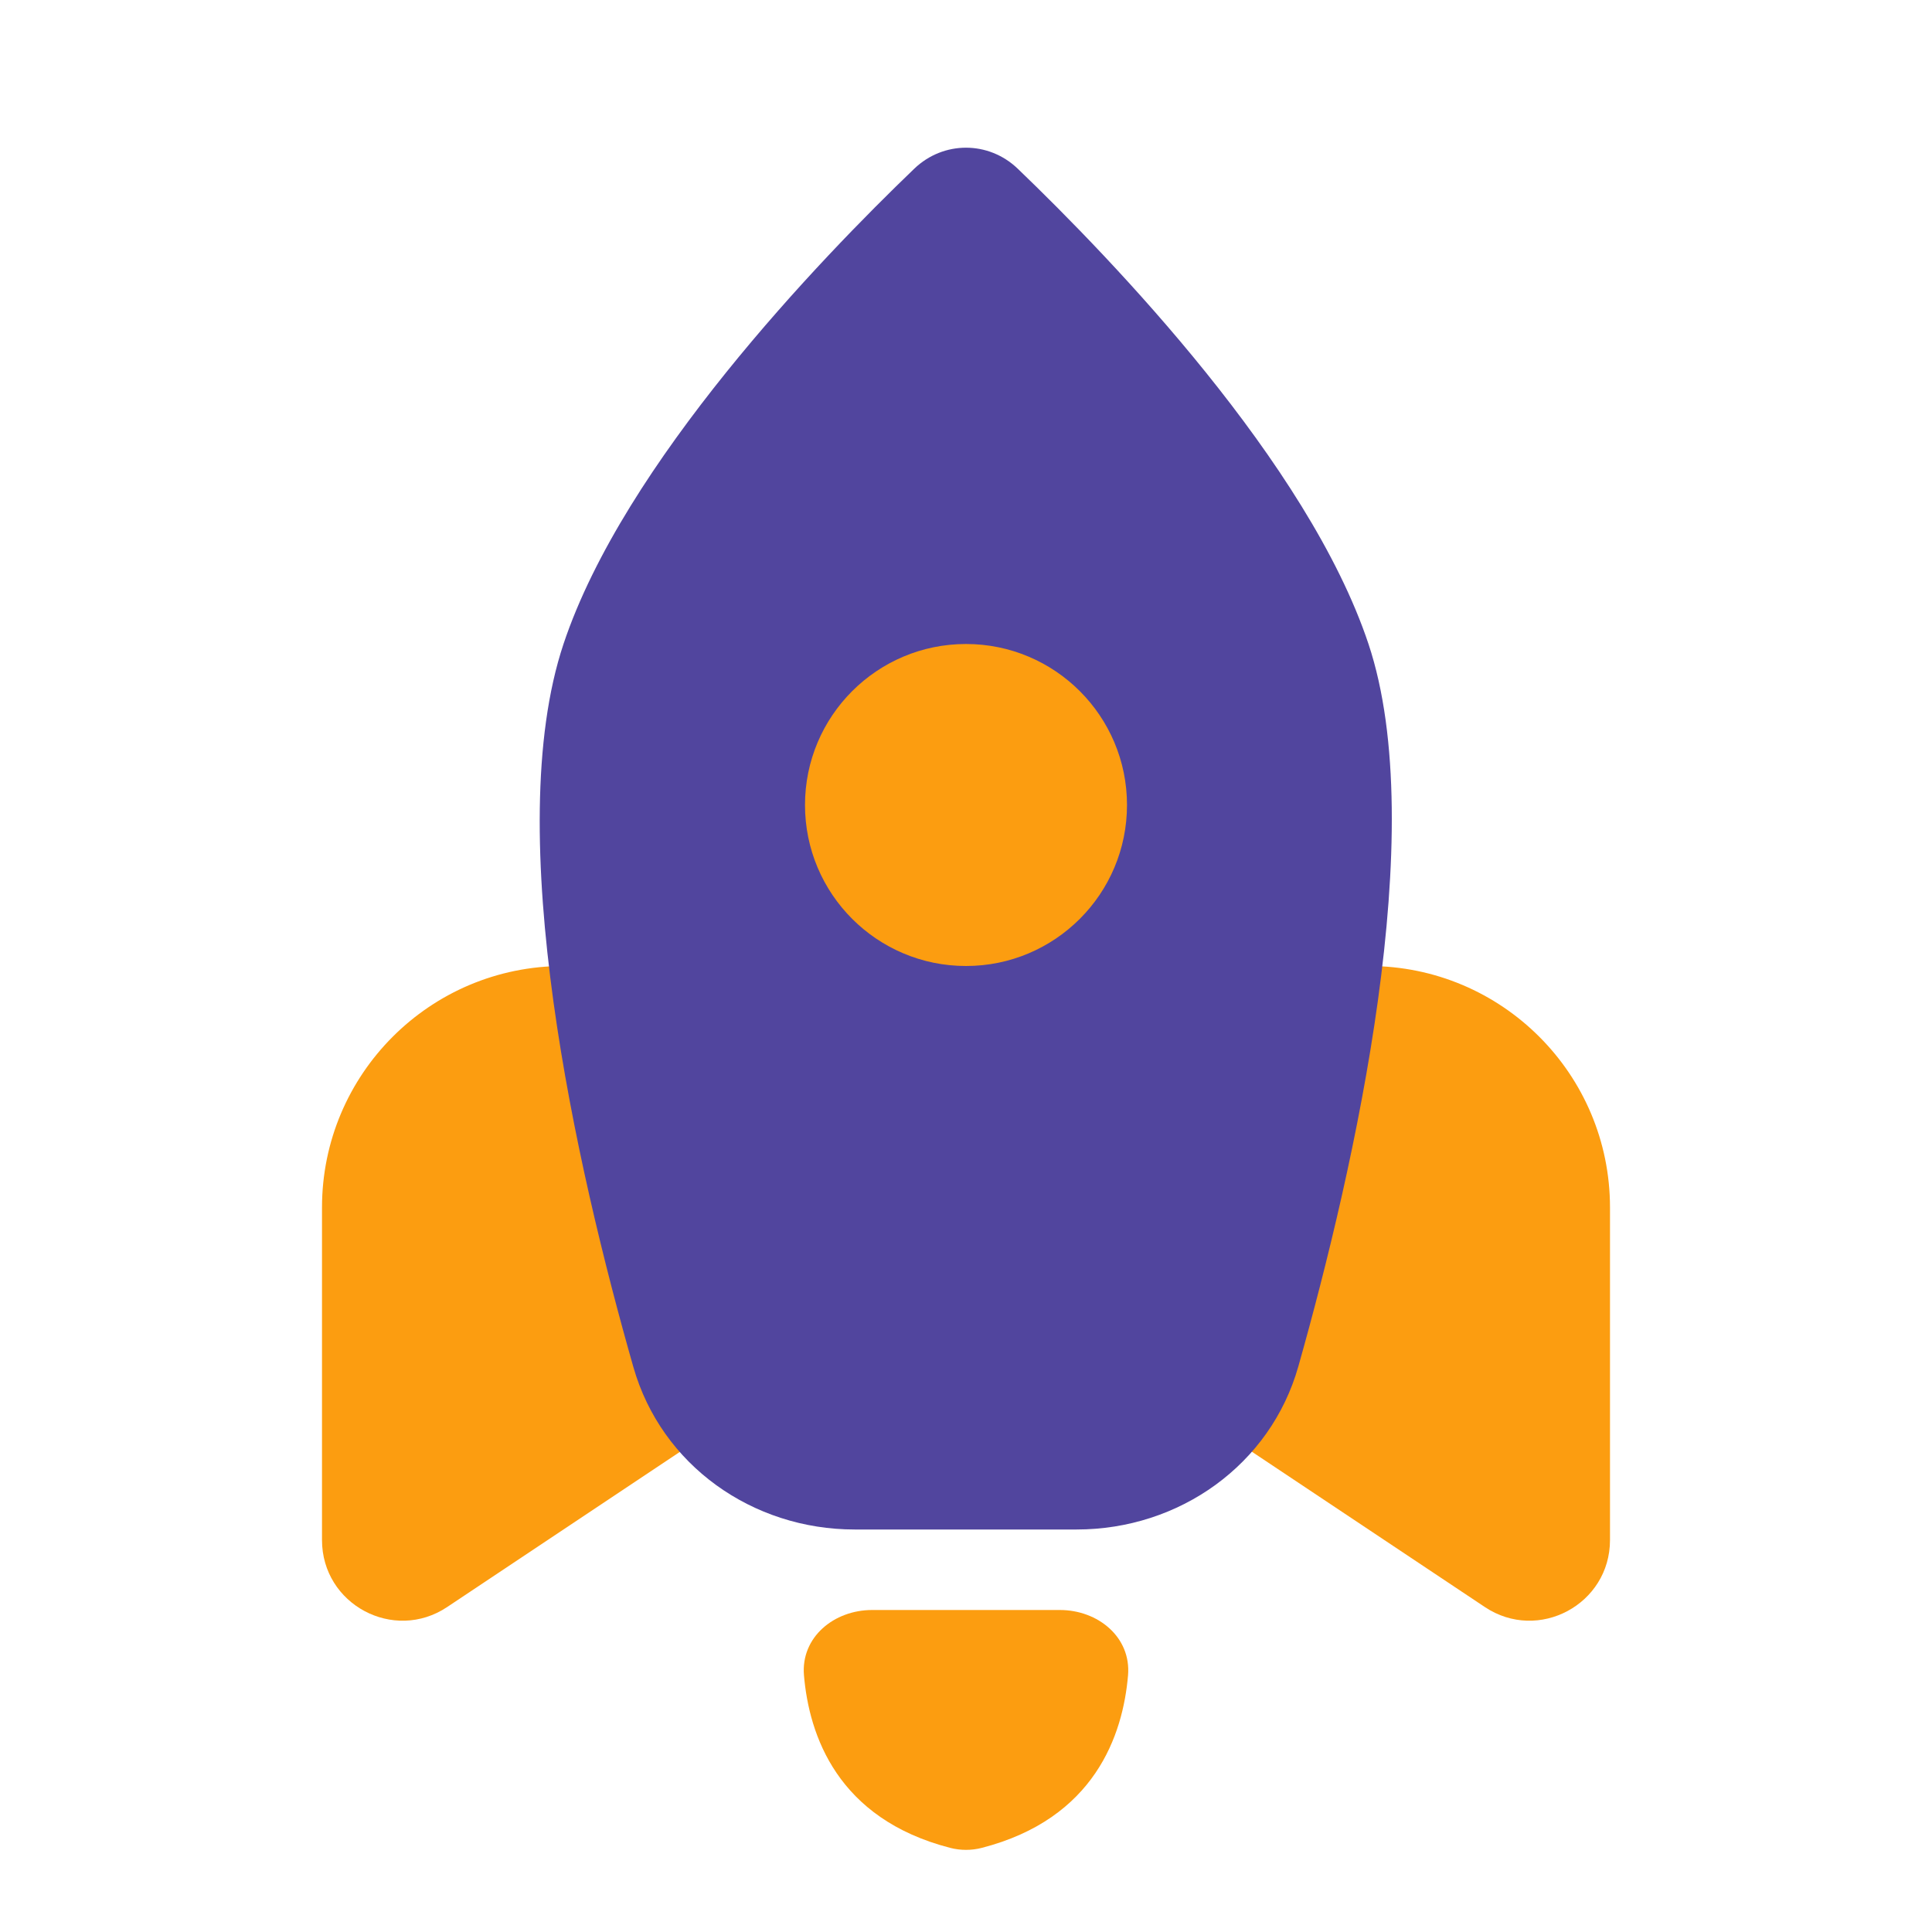 <svg width="24" height="24" viewBox="0 0 24 24" fill="none" xmlns="http://www.w3.org/2000/svg">
<path d="M7 12H8.18C8.657 12 9.067 12.336 9.161 12.804L10 17L5.555 19.963C4.89 20.407 4 19.93 4 19.131V15C4 13.343 5.343 12 7 12Z" fill="#FC9D10"/>
<path d="M17 12H15.82C15.343 12 14.933 12.336 14.839 12.804L14 17L18.445 19.963C19.11 20.407 20 19.93 20 19.131V15C20 13.343 18.657 12 17 12Z" fill="#FC9D10"/>
<path d="M13.166 20H10.834C10.36 20 9.948 20.338 9.987 20.81C10.05 21.553 10.4 22.593 11.804 22.955C11.932 22.988 12.068 22.988 12.196 22.955C13.6 22.593 13.95 21.553 14.013 20.81C14.052 20.338 13.64 20 13.166 20Z" fill="#FC9D10"/>
<path d="M7 8C7.75 5.751 10.186 3.22 11.358 2.095C11.72 1.748 12.28 1.748 12.642 2.095C13.814 3.22 16.25 5.751 17 8C17.773 10.32 16.831 14.487 16.129 16.972C15.783 18.198 14.648 19 13.374 19H10.617C9.348 19 8.216 18.203 7.868 16.982C7.162 14.507 6.216 10.351 7 8Z" fill="#51459E"/>
<circle cx="12" cy="10" r="2" fill="#FC9D10"/>
</svg>
